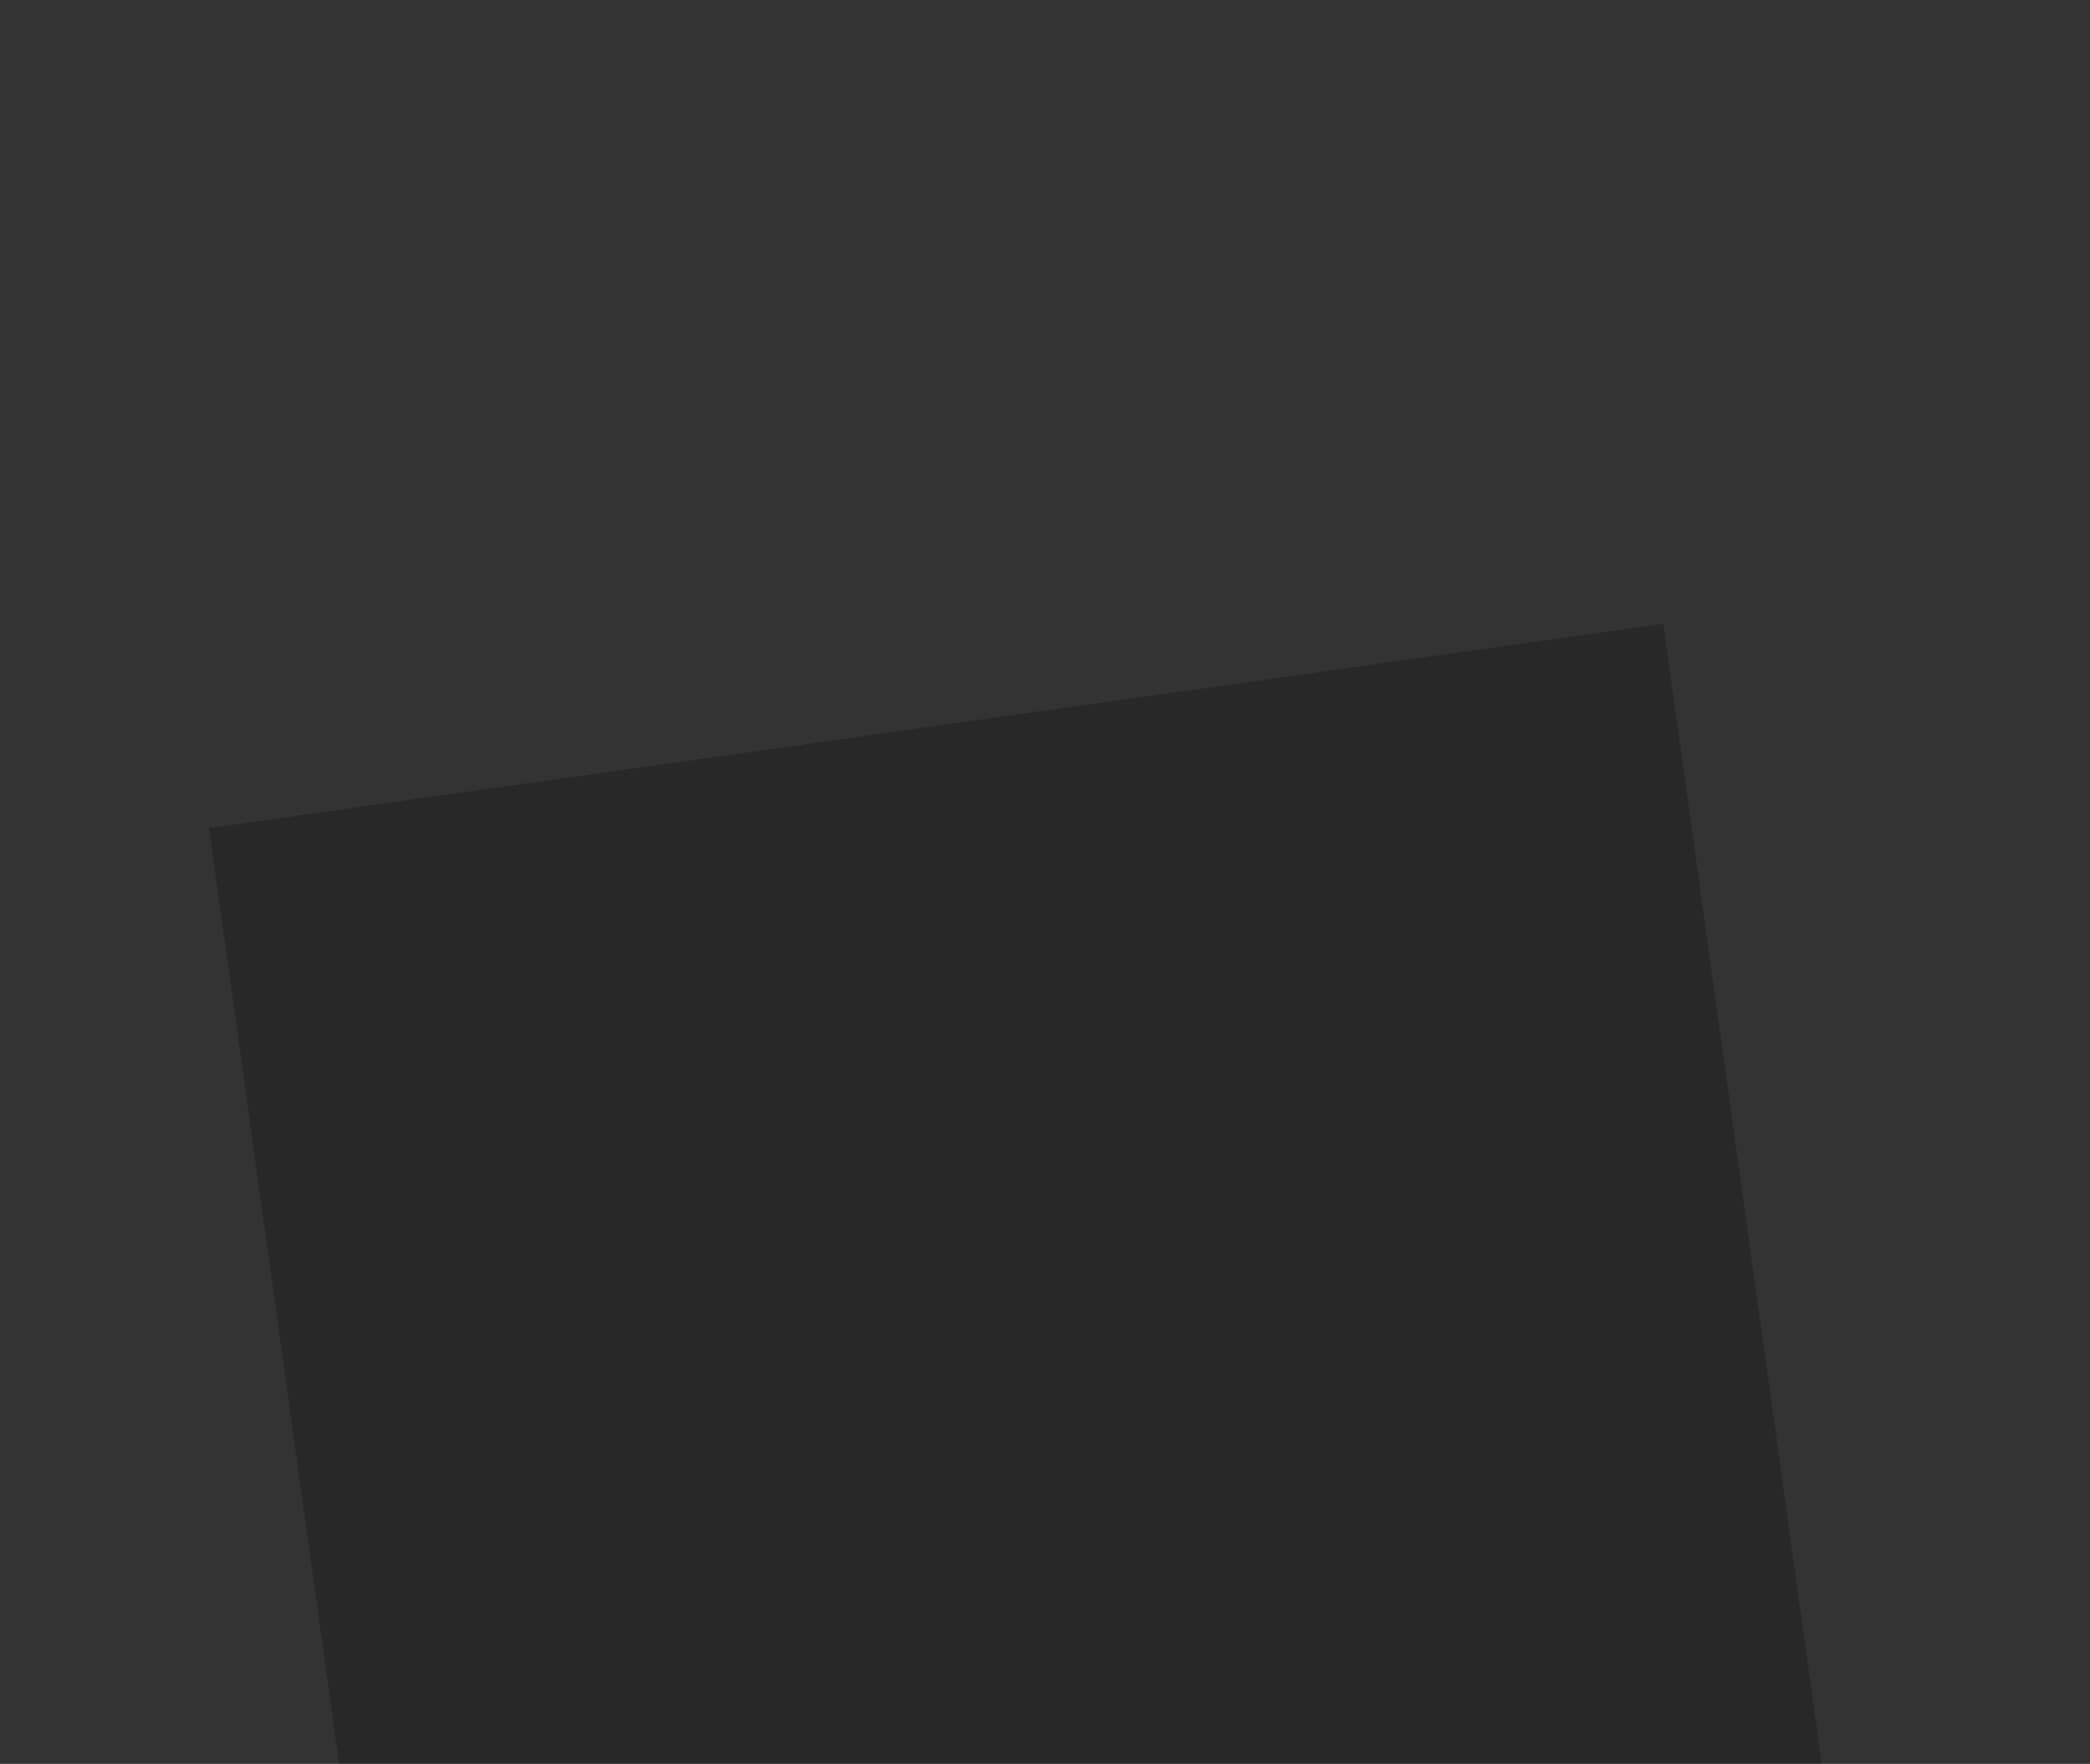 <?xml version="1.0" encoding="utf-8"?>
<!-- Generator: Adobe Illustrator 21.0.0, SVG Export Plug-In . SVG Version: 6.00 Build 0)  -->
<svg version="1.1" id="Layer_1" xmlns="http://www.w3.org/2000/svg" xmlns:xlink="http://www.w3.org/1999/xlink" x="0px" y="0px"
	 viewBox="0 0 314 265" style="enable-background:new 0 0 314 265;" xml:space="preserve">
<rect x="0" y="0" width="314" height="265" fill="#333333" stroke="none"/>
<style type="text/css">
	.st0{clip-path:url(#SVGID_2_);}
	.st1{clip-path:url(#SVGID_4_);}
	.st2{clip-path:url(#SVGID_6_);}
	.st3{opacity:0.21;}
	.st4{clip-path:url(#SVGID_24_);}
	.st5{clip-path:url(#SVGID_25_);}
	.st6{clip-path:url(#SVGID_26_);}
	.st7{clip-path:url(#SVGID_27_);}
	.st8{clip-path:url(#SVGID_28_);}
	.st9{clip-path:url(#SVGID_29_);}
	.st10{clip-path:url(#SVGID_30_);}
	.st11{clip-path:url(#SVGID_31_);}
	.st12{clip-path:url(#SVGID_32_);}
	.st13{clip-path:url(#SVGID_33_);}
	.st14{clip-path:url(#SVGID_34_);}
	.st15{clip-path:url(#SVGID_35_);}
	.st16{clip-path:url(#SVGID_36_);}
	.st17{clip-path:url(#SVGID_37_);}
	.st18{clip-path:url(#SVGID_38_);}
	.st19{clip-path:url(#SVGID_39_);}
	.st20{clip-path:url(#SVGID_40_);fill:#FFFFFF;}
</style>
<g id="Layer_1_1_">
</g>
<g id="social">
</g>
<g id="Layer_10">
</g>
<g id="Layer_2">
</g>
<g id="Layer_12">
</g>
<g id="Layer_14">
</g>
<g>
	<g>
		<defs>
			<rect id="SVGID_1_" y="-1.4" width="314" height="266.4"/>
		</defs>
		<clipPath id="SVGID_2_">
			<use xlink:href="#SVGID_1_"  style="overflow:visible;"/>
		</clipPath>
		<g class="st0">
			<g>
				<defs>
					<polygon id="SVGID_3_" points="31.4,124.4 249.9,93.7 274.6,271.5 56.1,302.1 					"/>
				</defs>
				<clipPath id="SVGID_4_">
					<use xlink:href="#SVGID_3_"  style="overflow:visible;"/>
				</clipPath>
				<g id="Events" class="st1">
					<g>
						<defs>
							<polygon id="SVGID_5_" points="31.4,124.4 249.9,93.7 274.6,271.5 56.1,302.1 							"/>
						</defs>
						<clipPath id="SVGID_6_">
							<use xlink:href="#SVGID_5_"  style="overflow:visible;"/>
						</clipPath>
						<g class="st2">
							<g class="st3">
								<g>
									<defs>
										<polygon id="SVGID_7_" points="7.7,111 269.1,74.3 296.2,269.9 34.8,306.5 										"/>
									</defs>
									<defs>
										<polygon id="SVGID_8_" points="7.7,111 269.1,74.3 296.2,269.9 34.8,306.5 										"/>
									</defs>
									<defs>
										<polygon id="SVGID_9_" points="7.7,111 269.1,74.3 296.2,269.9 34.8,306.5 										"/>
									</defs>
									<defs>
										<polygon id="SVGID_10_" points="7.7,111 269.1,74.3 296.2,269.9 34.8,306.5 										"/>
									</defs>
									<defs>
										<polygon id="SVGID_11_" points="7.7,111 269.1,74.3 296.2,269.9 34.8,306.5 										"/>
									</defs>
									<defs>
										<polygon id="SVGID_12_" points="7.7,111 269.1,74.3 296.2,269.9 34.8,306.5 										"/>
									</defs>
									<defs>
										<polygon id="SVGID_13_" points="7.7,111 269.1,74.3 296.2,269.9 34.8,306.5 										"/>
									</defs>
									<defs>
										<polygon id="SVGID_14_" points="7.7,111 269.1,74.3 296.2,269.9 34.8,306.5 										"/>
									</defs>
									<defs>
										<polygon id="SVGID_15_" points="7.7,111 269.1,74.3 296.2,269.9 34.8,306.5 										"/>
									</defs>
									<defs>
										<polygon id="SVGID_16_" points="7.7,111 269.1,74.3 296.2,269.9 34.8,306.5 										"/>
									</defs>
									<defs>
										<polygon id="SVGID_17_" points="7.7,111 269.1,74.3 296.2,269.9 34.8,306.5 										"/>
									</defs>
									<defs>
										<polygon id="SVGID_18_" points="7.7,111 269.1,74.3 296.2,269.9 34.8,306.5 										"/>
									</defs>
									<defs>
										<polygon id="SVGID_19_" points="7.7,111 269.1,74.3 296.2,269.9 34.8,306.5 										"/>
									</defs>
									<defs>
										<polygon id="SVGID_20_" points="7.7,111 269.1,74.3 296.2,269.9 34.8,306.5 										"/>
									</defs>
									<defs>
										<polygon id="SVGID_21_" points="7.7,111 269.1,74.3 296.2,269.9 34.8,306.5 										"/>
									</defs>
									<defs>
										<polygon id="SVGID_22_" points="7.7,111 269.1,74.3 296.2,269.9 34.8,306.5 										"/>
									</defs>
									<defs>
										<polygon id="SVGID_23_" points="7.7,111 269.1,74.3 296.2,269.9 34.8,306.5 										"/>
									</defs>
									<clipPath id="SVGID_24_">
										<use xlink:href="#SVGID_7_"  style="overflow:visible;"/>
									</clipPath>
									<clipPath id="SVGID_25_" class="st4">
										<use xlink:href="#SVGID_8_"  style="overflow:visible;"/>
									</clipPath>
									<clipPath id="SVGID_26_" class="st5">
										<use xlink:href="#SVGID_9_"  style="overflow:visible;"/>
									</clipPath>
									<clipPath id="SVGID_27_" class="st6">
										<use xlink:href="#SVGID_10_"  style="overflow:visible;"/>
									</clipPath>
									<clipPath id="SVGID_28_" class="st7">
										<use xlink:href="#SVGID_11_"  style="overflow:visible;"/>
									</clipPath>
									<clipPath id="SVGID_29_" class="st8">
										<use xlink:href="#SVGID_12_"  style="overflow:visible;"/>
									</clipPath>
									<clipPath id="SVGID_30_" class="st9">
										<use xlink:href="#SVGID_13_"  style="overflow:visible;"/>
									</clipPath>
									<clipPath id="SVGID_31_" class="st10">
										<use xlink:href="#SVGID_14_"  style="overflow:visible;"/>
									</clipPath>
									<clipPath id="SVGID_32_" class="st11">
										<use xlink:href="#SVGID_15_"  style="overflow:visible;"/>
									</clipPath>
									<clipPath id="SVGID_33_" class="st12">
										<use xlink:href="#SVGID_16_"  style="overflow:visible;"/>
									</clipPath>
									<clipPath id="SVGID_34_" class="st13">
										<use xlink:href="#SVGID_17_"  style="overflow:visible;"/>
									</clipPath>
									<clipPath id="SVGID_35_" class="st14">
										<use xlink:href="#SVGID_18_"  style="overflow:visible;"/>
									</clipPath>
									<clipPath id="SVGID_36_" class="st15">
										<use xlink:href="#SVGID_19_"  style="overflow:visible;"/>
									</clipPath>
									<clipPath id="SVGID_37_" class="st16">
										<use xlink:href="#SVGID_20_"  style="overflow:visible;"/>
									</clipPath>
									<clipPath id="SVGID_38_" class="st17">
										<use xlink:href="#SVGID_21_"  style="overflow:visible;"/>
									</clipPath>
									<clipPath id="SVGID_39_" class="st18">
										<use xlink:href="#SVGID_22_"  style="overflow:visible;"/>
									</clipPath>
									<clipPath id="SVGID_40_" class="st19">
										<use xlink:href="#SVGID_23_"  style="overflow:visible;"/>
									</clipPath>
									<path class="st20" d="M261.9,260.4c0.1,1-0.6,2-1.7,2.2L67.5,289.5c-1.1,0.1-2-0.6-2.2-1.6L47.6,160.6L244.2,133
										L261.9,260.4z M237.1,95.5l-52.7,7.3l3,21.5c0.6,4.4-2.6,8.5-7.1,9.2c-4.5,0.6-8.7-2.5-9.3-6.9l-3-21.5l-60.1,8.4l3,21.5
										c0.6,4.4-2.5,8.5-7.1,9.2c-4.5,0.6-8.7-2.5-9.3-6.9l-3-21.5l-47.2,6.6c-7.1,1-12.1,7.4-11.1,14.5l21.1,152.4
										c1,6.9,7.5,11.9,14.6,10.9l192.8-27c7.1-1,12.1-7.5,11.1-14.5l-21.1-152.4C250.7,99.4,244.2,94.6,237.1,95.5"/>
									<path class="st20" d="M73.9,190.7c4.2-0.6,7.2-4.4,6.6-8.6c-0.6-4.1-4.5-7-8.7-6.4c-4.2,0.6-7.2,4.4-6.6,8.6
										C65.8,188.4,69.7,191.3,73.9,190.7"/>
									<path class="st20" d="M77.6,216.8c-4.2,0.6-7.2,4.4-6.6,8.6c0.6,4.1,4.5,7,8.7,6.4s7.2-4.4,6.6-8.6
										C85.7,219.2,81.8,216.2,77.6,216.8"/>
									<path class="st20" d="M85.4,273.2c4.2-0.6,7.2-4.4,6.6-8.6c-0.6-4.1-4.5-7-8.7-6.4s-7.2,4.4-6.6,8.6
										C77.2,270.9,81.1,273.8,85.4,273.2"/>
									<path class="st20" d="M113.6,185.2c4.2-0.6,7.2-4.4,6.6-8.6c-0.6-4.1-4.5-7-8.7-6.4s-7.2,4.4-6.6,8.6
										C105.4,182.9,109.3,185.8,113.6,185.2"/>
									<path class="st20" d="M117.2,211.3c-4.2,0.6-7.2,4.4-6.6,8.6s4.5,7,8.7,6.4c4.2-0.6,7.2-4.4,6.6-8.6
										S121.4,210.7,117.2,211.3"/>
									<path class="st20" d="M125,267.7c4.2-0.6,7.2-4.4,6.6-8.6c-0.6-4.1-4.5-7-8.7-6.4s-7.2,4.4-6.6,8.6
										C116.9,265.4,120.8,268.2,125,267.7"/>
									<path class="st20" d="M150.5,180c4.2-0.6,7.2-4.4,6.6-8.6c-0.6-4.1-4.5-7-8.7-6.4c-4.2,0.6-7.2,4.4-6.6,8.6
										C142.4,177.6,146.3,180.6,150.5,180"/>
									<path class="st20" d="M154.2,206.1c-4.2,0.6-7.2,4.4-6.6,8.6c0.6,4.1,4.5,7,8.7,6.4c4.2-0.6,7.2-4.4,6.6-8.6
										C162.3,208.4,158.4,205.5,154.2,206.1"/>
									<path class="st20" d="M162,262.5c4.2-0.6,7.2-4.4,6.6-8.6c-0.6-4.1-4.5-7-8.7-6.4s-7.2,4.4-6.6,8.6
										C153.9,260.2,157.8,263.1,162,262.5"/>
									<path class="st20" d="M187.5,174.8c4.2-0.6,7.2-4.4,6.6-8.6c-0.6-4.1-4.5-7-8.7-6.4s-7.2,4.4-6.6,8.6
										C179.4,172.5,183.3,175.4,187.5,174.8"/>
									<path class="st20" d="M190.5,196.4c6.7-0.9,13,3.7,13.9,10.4s-3.8,12.9-10.5,13.8c-6.7,0.9-13-3.7-13.9-10.4
										C179.1,203.6,183.8,197.3,190.5,196.4 M194.7,226.3c10-1.4,17-10.5,15.6-20.3s-10.6-16.7-20.6-15.3
										c-10,1.4-17,10.5-15.6,20.3C175.5,220.9,184.7,227.7,194.7,226.3"/>
									<path class="st20" d="M193.2,216c4.2-0.6,7.2-4.4,6.6-8.6c-0.6-4.1-4.5-7-8.7-6.4s-7.2,4.4-6.6,8.6
										C185.1,213.7,189,216.6,193.2,216"/>
									<path class="st20" d="M196.9,242.2c-4.2,0.6-7.2,4.4-6.6,8.6c0.6,4.1,4.5,7,8.7,6.4s7.2-4.4,6.6-8.6
										C205,244.5,201.1,241.6,196.9,242.2"/>
									<path class="st20" d="M227.1,169.2c4.2-0.6,7.2-4.4,6.6-8.6c-0.6-4.1-4.5-7-8.7-6.4s-7.2,4.4-6.6,8.6
										C219,166.9,222.9,169.8,227.1,169.2"/>
									<path class="st20" d="M232.9,210.5c4.2-0.6,7.2-4.4,6.6-8.6c-0.6-4.1-4.5-7-8.7-6.4s-7.2,4.4-6.6,8.6
										C224.7,208.2,228.6,211.1,232.9,210.5"/>
									<path class="st20" d="M236.5,236.7c-4.2,0.6-7.2,4.4-6.6,8.6c0.6,4.1,4.5,7,8.7,6.4c4.2-0.6,7.2-4.4,6.6-8.6
										C244.6,239,240.7,236,236.5,236.7"/>
								</g>
							</g>
						</g>
					</g>
				</g>
			</g>
		</g>
	</g>
</g>
</svg>

